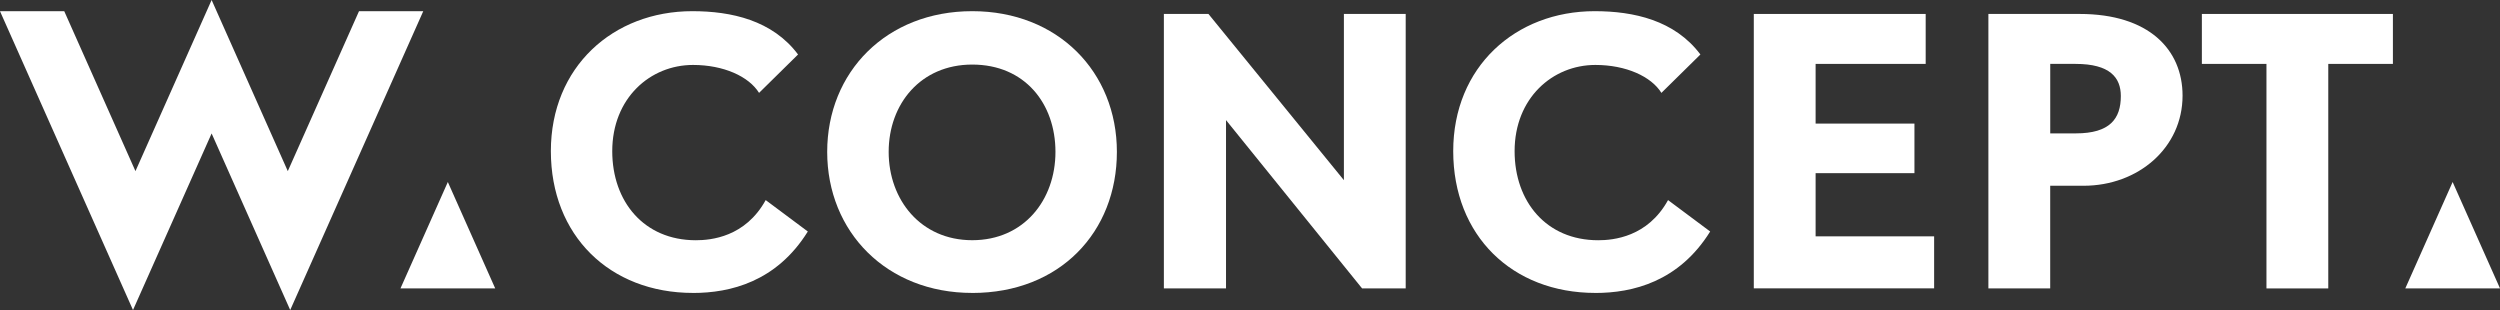 <svg width="379" height="47" viewBox="0 0 379 47" fill="none" xmlns="http://www.w3.org/2000/svg">
<rect x="0" y="0" width="379" height="47" fill="#333333" stroke="none"/>
<g clip-path="url(#clip0_1_3777)">
<path d="M105.069 44.408C92.4 44.408 83.511 35.676 83.511 22.914C83.511 10.152 92.932 1.694 104.96 1.694C110.871 1.694 117.097 3.07 120.984 8.26L115.073 14.081C113.529 11.591 109.699 9.846 105.063 9.846C98.569 9.846 92.817 14.876 92.817 22.92C92.817 30.543 97.608 36.421 105.486 36.421C107.773 36.421 112.992 35.943 116.079 30.333L122.465 35.096C117.726 42.719 110.7 44.413 105.057 44.413L105.069 44.408Z" fill="white"/>
<path d="M147.39 44.408C134.401 44.408 125.403 35.142 125.403 23.022C125.403 10.903 134.401 1.694 147.39 1.694C160.379 1.694 169.32 10.903 169.32 23.028C169.32 35.153 160.699 44.413 147.39 44.413V44.408ZM147.39 9.789C139.564 9.789 134.722 15.769 134.722 23.022C134.722 30.276 139.564 36.415 147.39 36.415C155.216 36.415 160.007 30.327 160.007 23.022C160.007 15.718 155.376 9.789 147.39 9.789Z" fill="white"/>
<path d="M241.866 44.408C229.197 44.408 220.308 35.676 220.308 22.914C220.308 10.152 229.729 1.694 241.757 1.694C247.668 1.694 253.894 3.07 257.781 8.26L251.87 14.081C250.326 11.591 246.496 9.846 241.86 9.846C235.366 9.846 229.614 14.876 229.614 22.92C229.614 30.543 234.405 36.421 242.283 36.421C244.57 36.421 249.789 35.943 252.876 30.333L259.262 35.096C254.523 42.719 247.497 44.413 241.854 44.413L241.866 44.408Z" fill="white"/>
<path d="M213.104 2.115H203.735V27.314L183.2 2.115H176.443V43.72H185.864V18.208L206.49 43.72H213.104V2.115Z" fill="white"/>
<path d="M265.876 43.72V2.115H291.933V9.687H275.246V18.736H290.23V26.251H275.246V35.83H293.214V43.714H265.876V43.72Z" fill="white"/>
<path d="M315.869 28.161H310.81V43.726H301.44V2.115H315.281C325.765 2.115 330.876 7.515 330.876 14.501C330.876 22.386 324.17 28.161 315.864 28.161H315.869ZM314.646 9.687H310.816V20.22H314.703C319.865 20.22 321.518 17.997 321.518 14.558C321.518 11.756 319.865 9.687 314.652 9.687H314.646Z" fill="white"/>
<path d="M352.966 9.687V43.726H343.596V9.687H333.803V2.115H362.764V9.687H352.971H352.966Z" fill="white"/>
<path d="M60.712 43.72H75.073L67.892 27.593L60.712 43.72Z" fill="white"/>
<path d="M364.645 43.72H379L371.82 27.593L364.645 43.72Z" fill="white"/>
<path d="M43.996 47L64.165 1.7H54.424L43.63 25.944L32.082 0L20.535 25.944L9.741 1.7H-0L20.163 47L32.082 20.231L43.996 47Z" fill="white"/>
</g>
<defs>
<clipPath id="clip0_1_3777">
<rect width="379" height="47" fill="white"/>
</clipPath>
</defs>
</svg>
